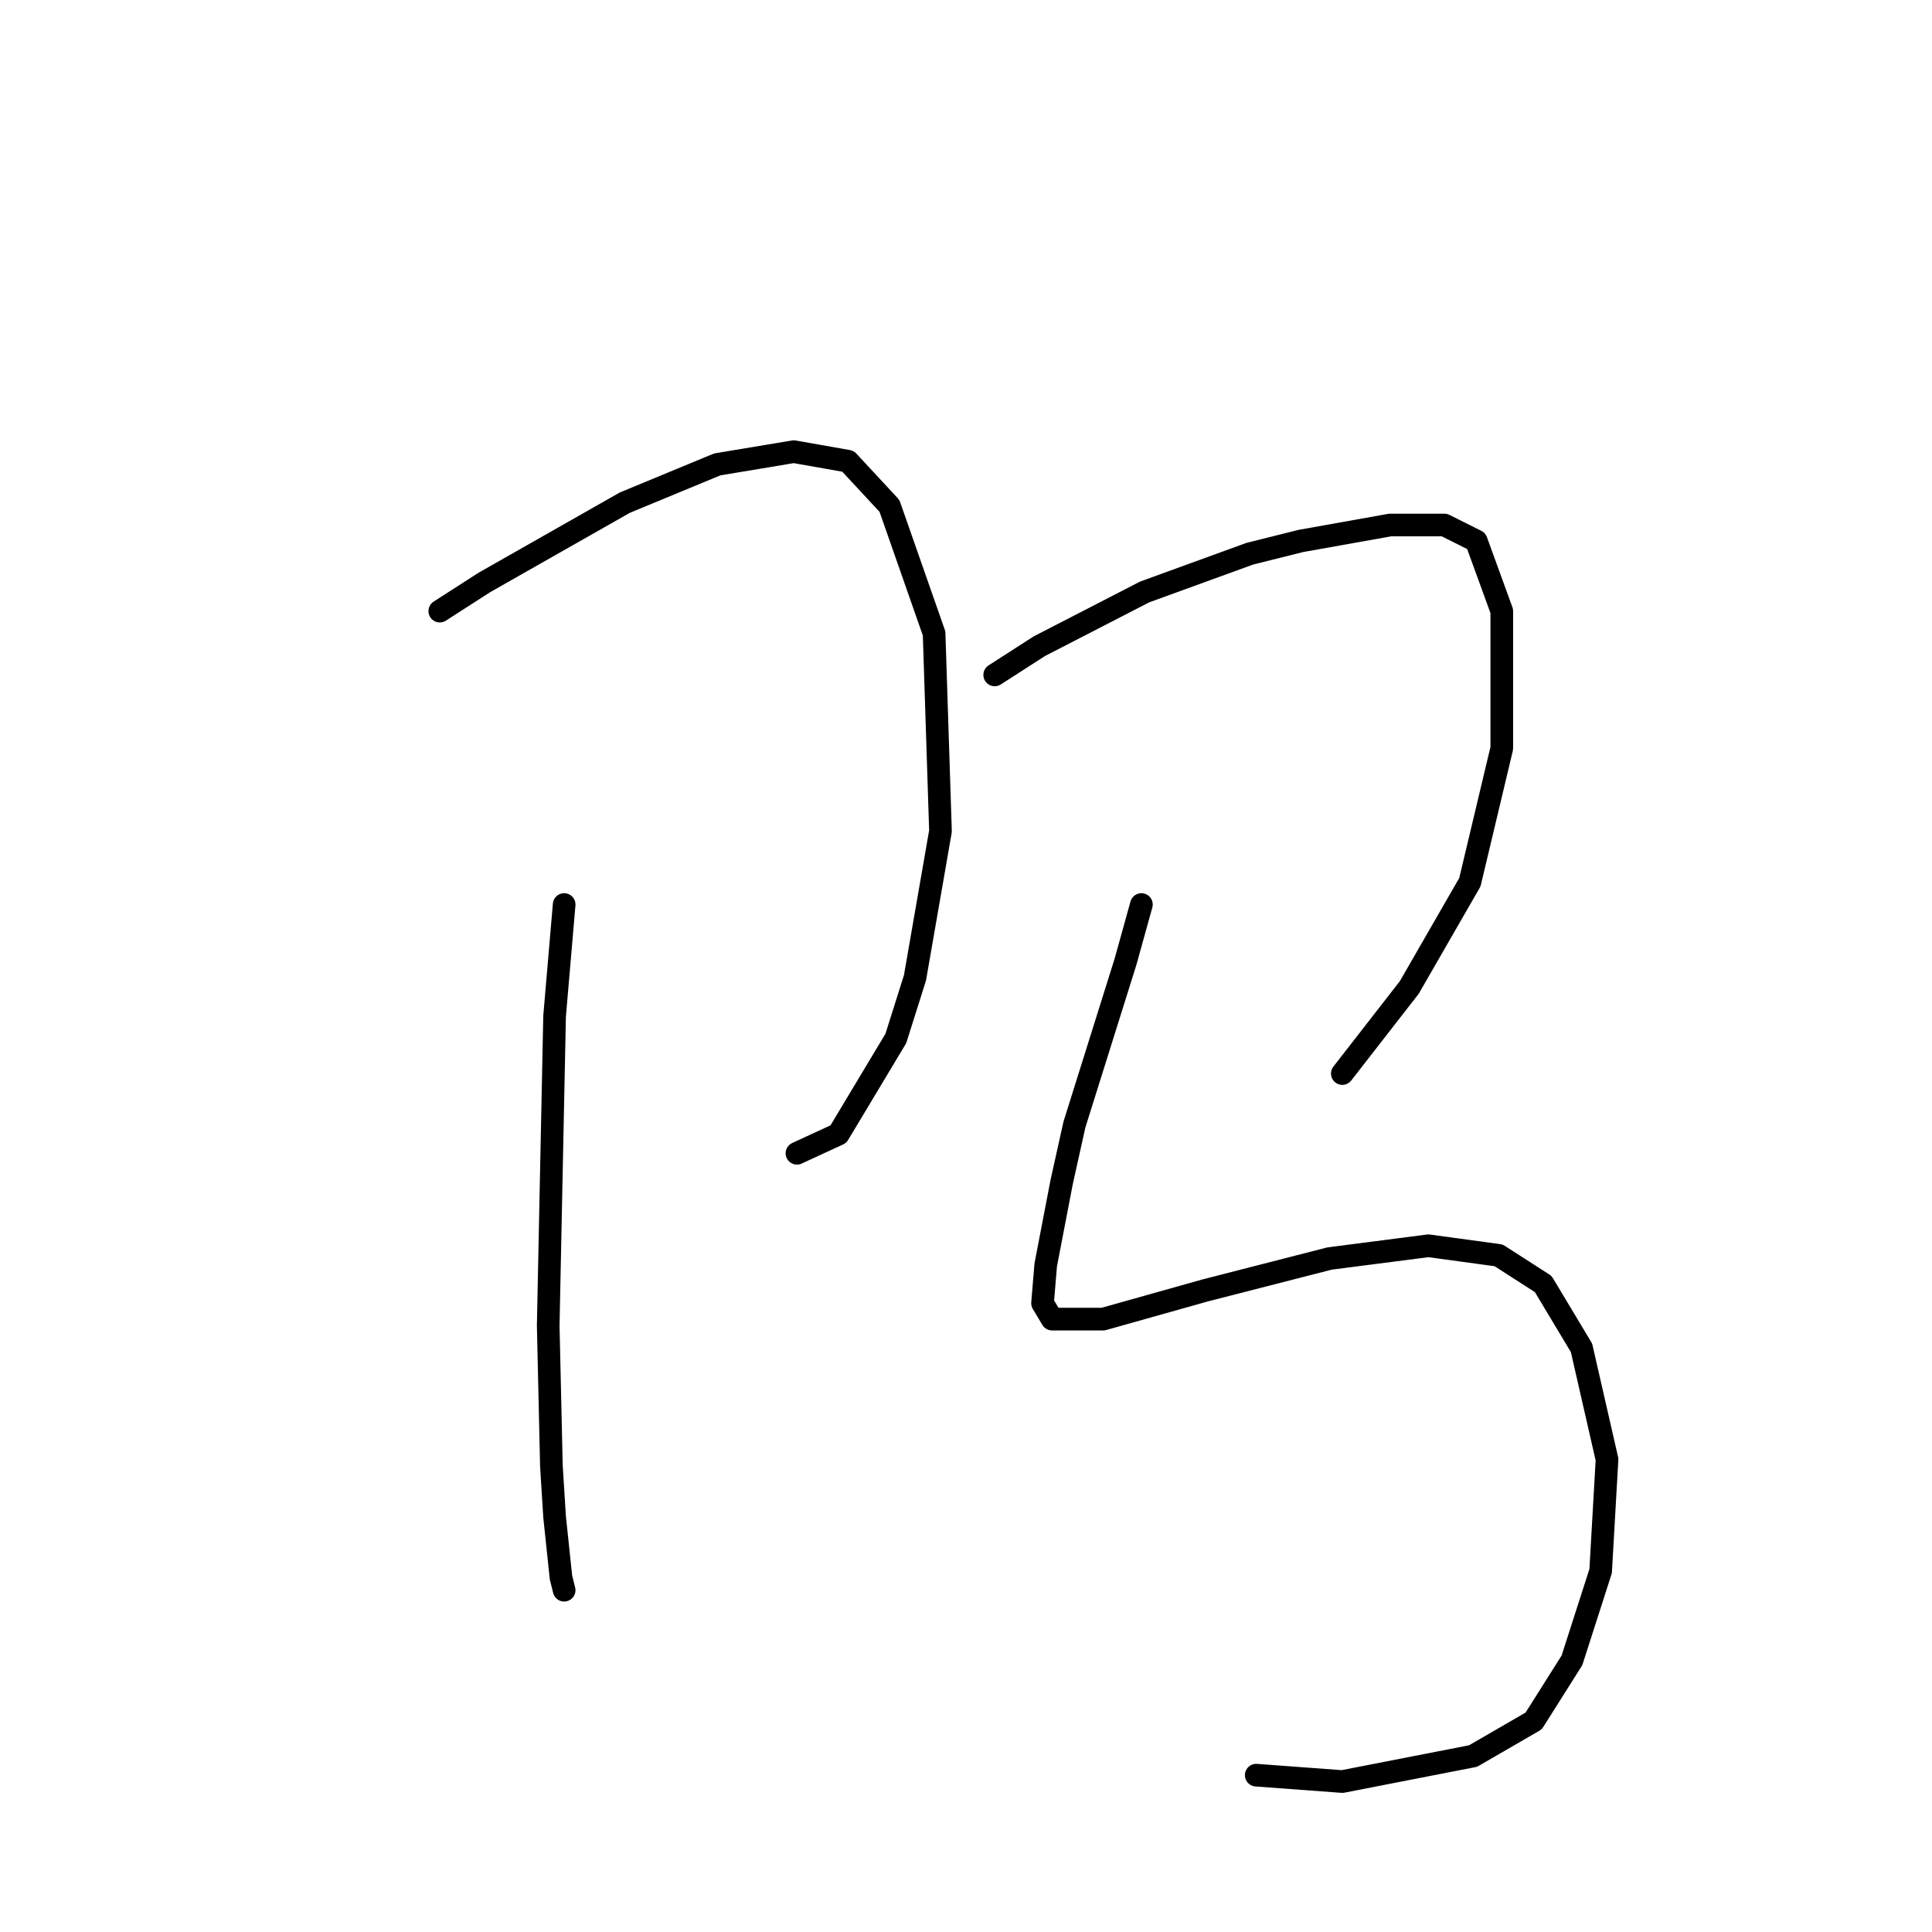 <?xml version="1.0" standalone="no"?>
    <svg width="256" height="256" xmlns="http://www.w3.org/2000/svg" version="1.1">
    <polyline stroke="black" stroke-width="3" stroke-linecap="round" fill="transparent" stroke-linejoin="round" points="58.273 80.976 64.189 77.173 82.783 66.608 95.038 61.537 105.18 59.847 112.364 61.114 117.857 67.031 123.773 83.934 124.619 110.134 121.238 129.573 118.702 137.602 111.096 150.28 105.602 152.815 105.602 152.815 " />
        <polyline stroke="black" stroke-width="3" stroke-linecap="round" fill="transparent" stroke-linejoin="round" points="74.754 119.854 73.486 134.644 72.641 175.635 73.063 194.229 73.486 200.99 74.331 209.019 74.754 210.71 74.754 210.71 " />
        <polyline stroke="black" stroke-width="3" stroke-linecap="round" fill="transparent" stroke-linejoin="round" points="131.803 89.428 137.719 85.624 151.664 78.44 165.609 73.369 172.371 71.679 184.203 69.566 191.387 69.566 195.613 71.679 198.994 80.976 198.994 99.147 194.768 116.896 186.739 130.841 177.864 142.251 177.864 142.251 " />
        <polyline stroke="black" stroke-width="3" stroke-linecap="round" fill="transparent" stroke-linejoin="round" points="151.242 119.854 149.129 127.46 142.367 149.012 140.677 156.619 138.564 167.606 138.141 172.677 139.409 174.79 146.171 174.79 159.693 170.987 176.174 166.761 189.274 165.07 198.571 166.338 204.487 170.141 209.558 178.593 212.939 193.384 212.094 208.174 208.291 220.006 203.219 228.036 195.19 232.684 177.864 236.065 166.455 235.219 166.455 235.219 " />
        </svg>